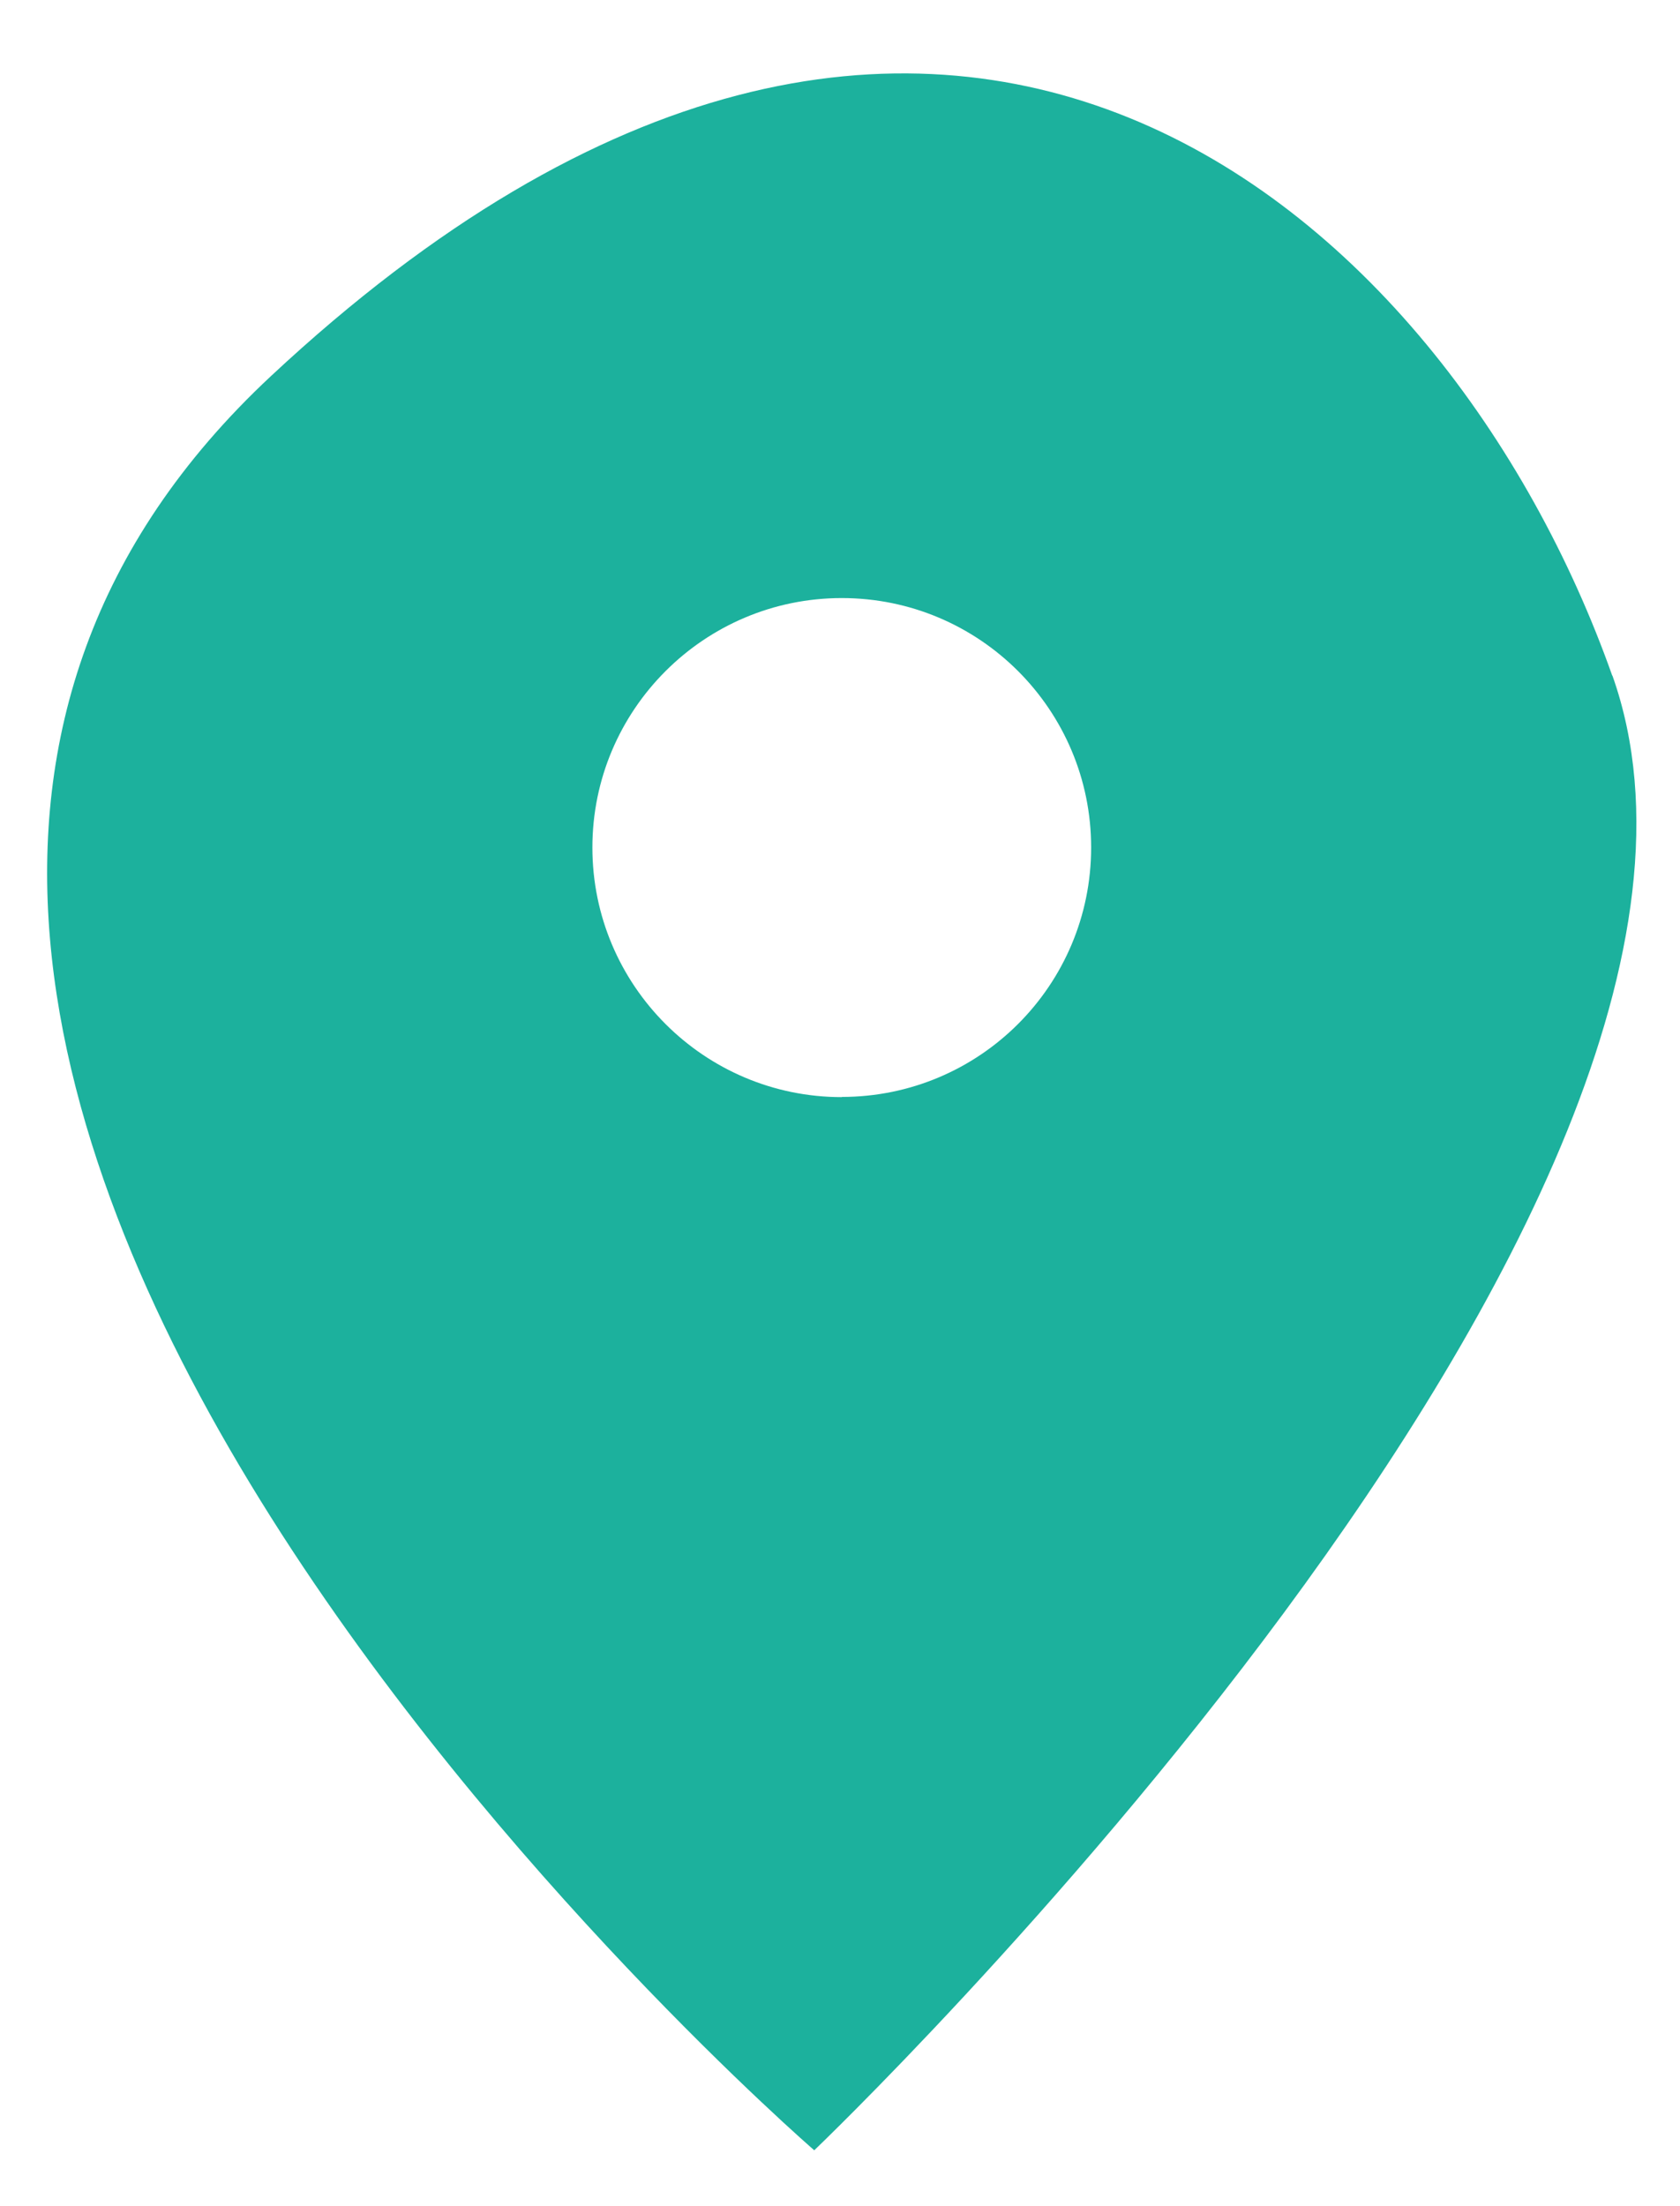 <svg xmlns="http://www.w3.org/2000/svg" width="17.583" height="23.083" viewBox="0 0 17.583 23.083"><path fill-rule="evenodd" clip-rule="evenodd" fill="#1CB19D" d="M16.874 7.07c-1.732-4.892-7.077-9.632-14.04-3.133C-4.75 11.017 8.522 22.5 8.522 22.5s10.327-9.86 8.354-15.43zM8.81 11.48c-1.44 0-2.61-1.17-2.61-2.612 0-1.44 1.17-2.61 2.61-2.61 1.443 0 2.61 1.17 2.61 2.61 0 1.442-1.167 2.61-2.61 2.61z"/></svg>